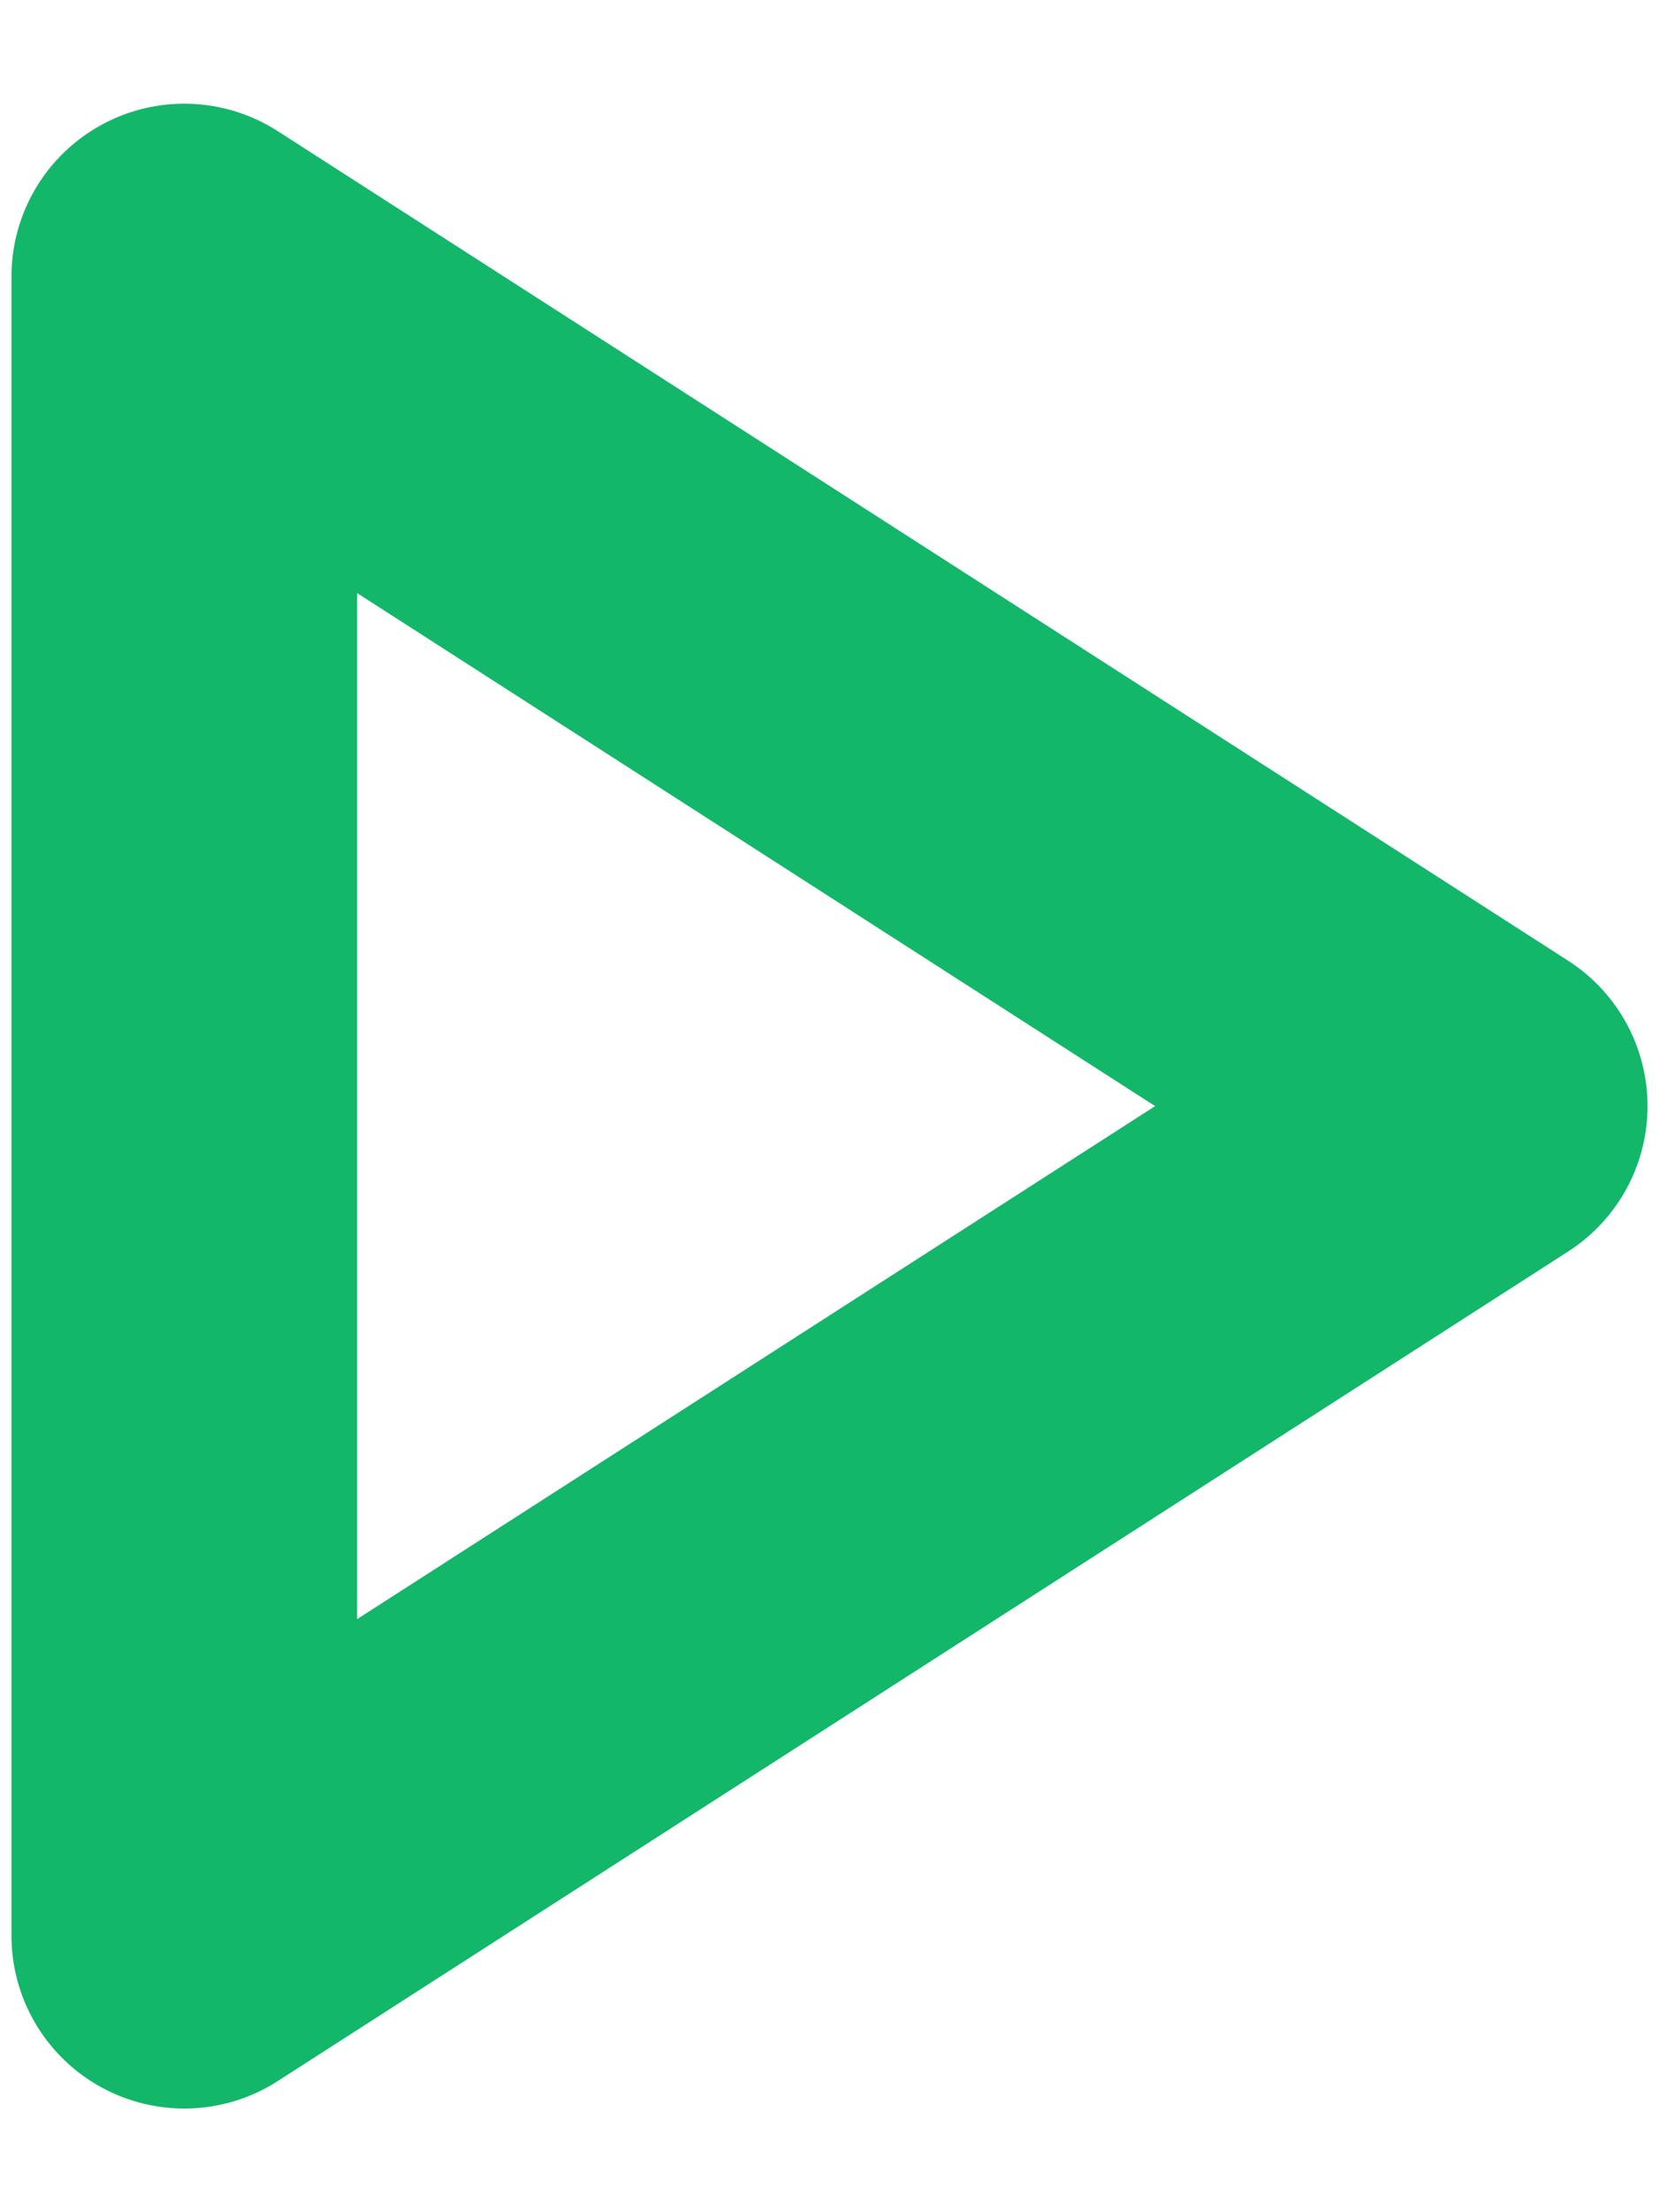 <svg width="12" height="16" viewBox="0 0 12 16" fill="none" xmlns="http://www.w3.org/2000/svg">
<path d="M1.333 2L10.667 8L1.333 14V2Z" stroke="#12B76A" stroke-width="2.5" stroke-linecap="round" stroke-linejoin="round"/>
</svg>
